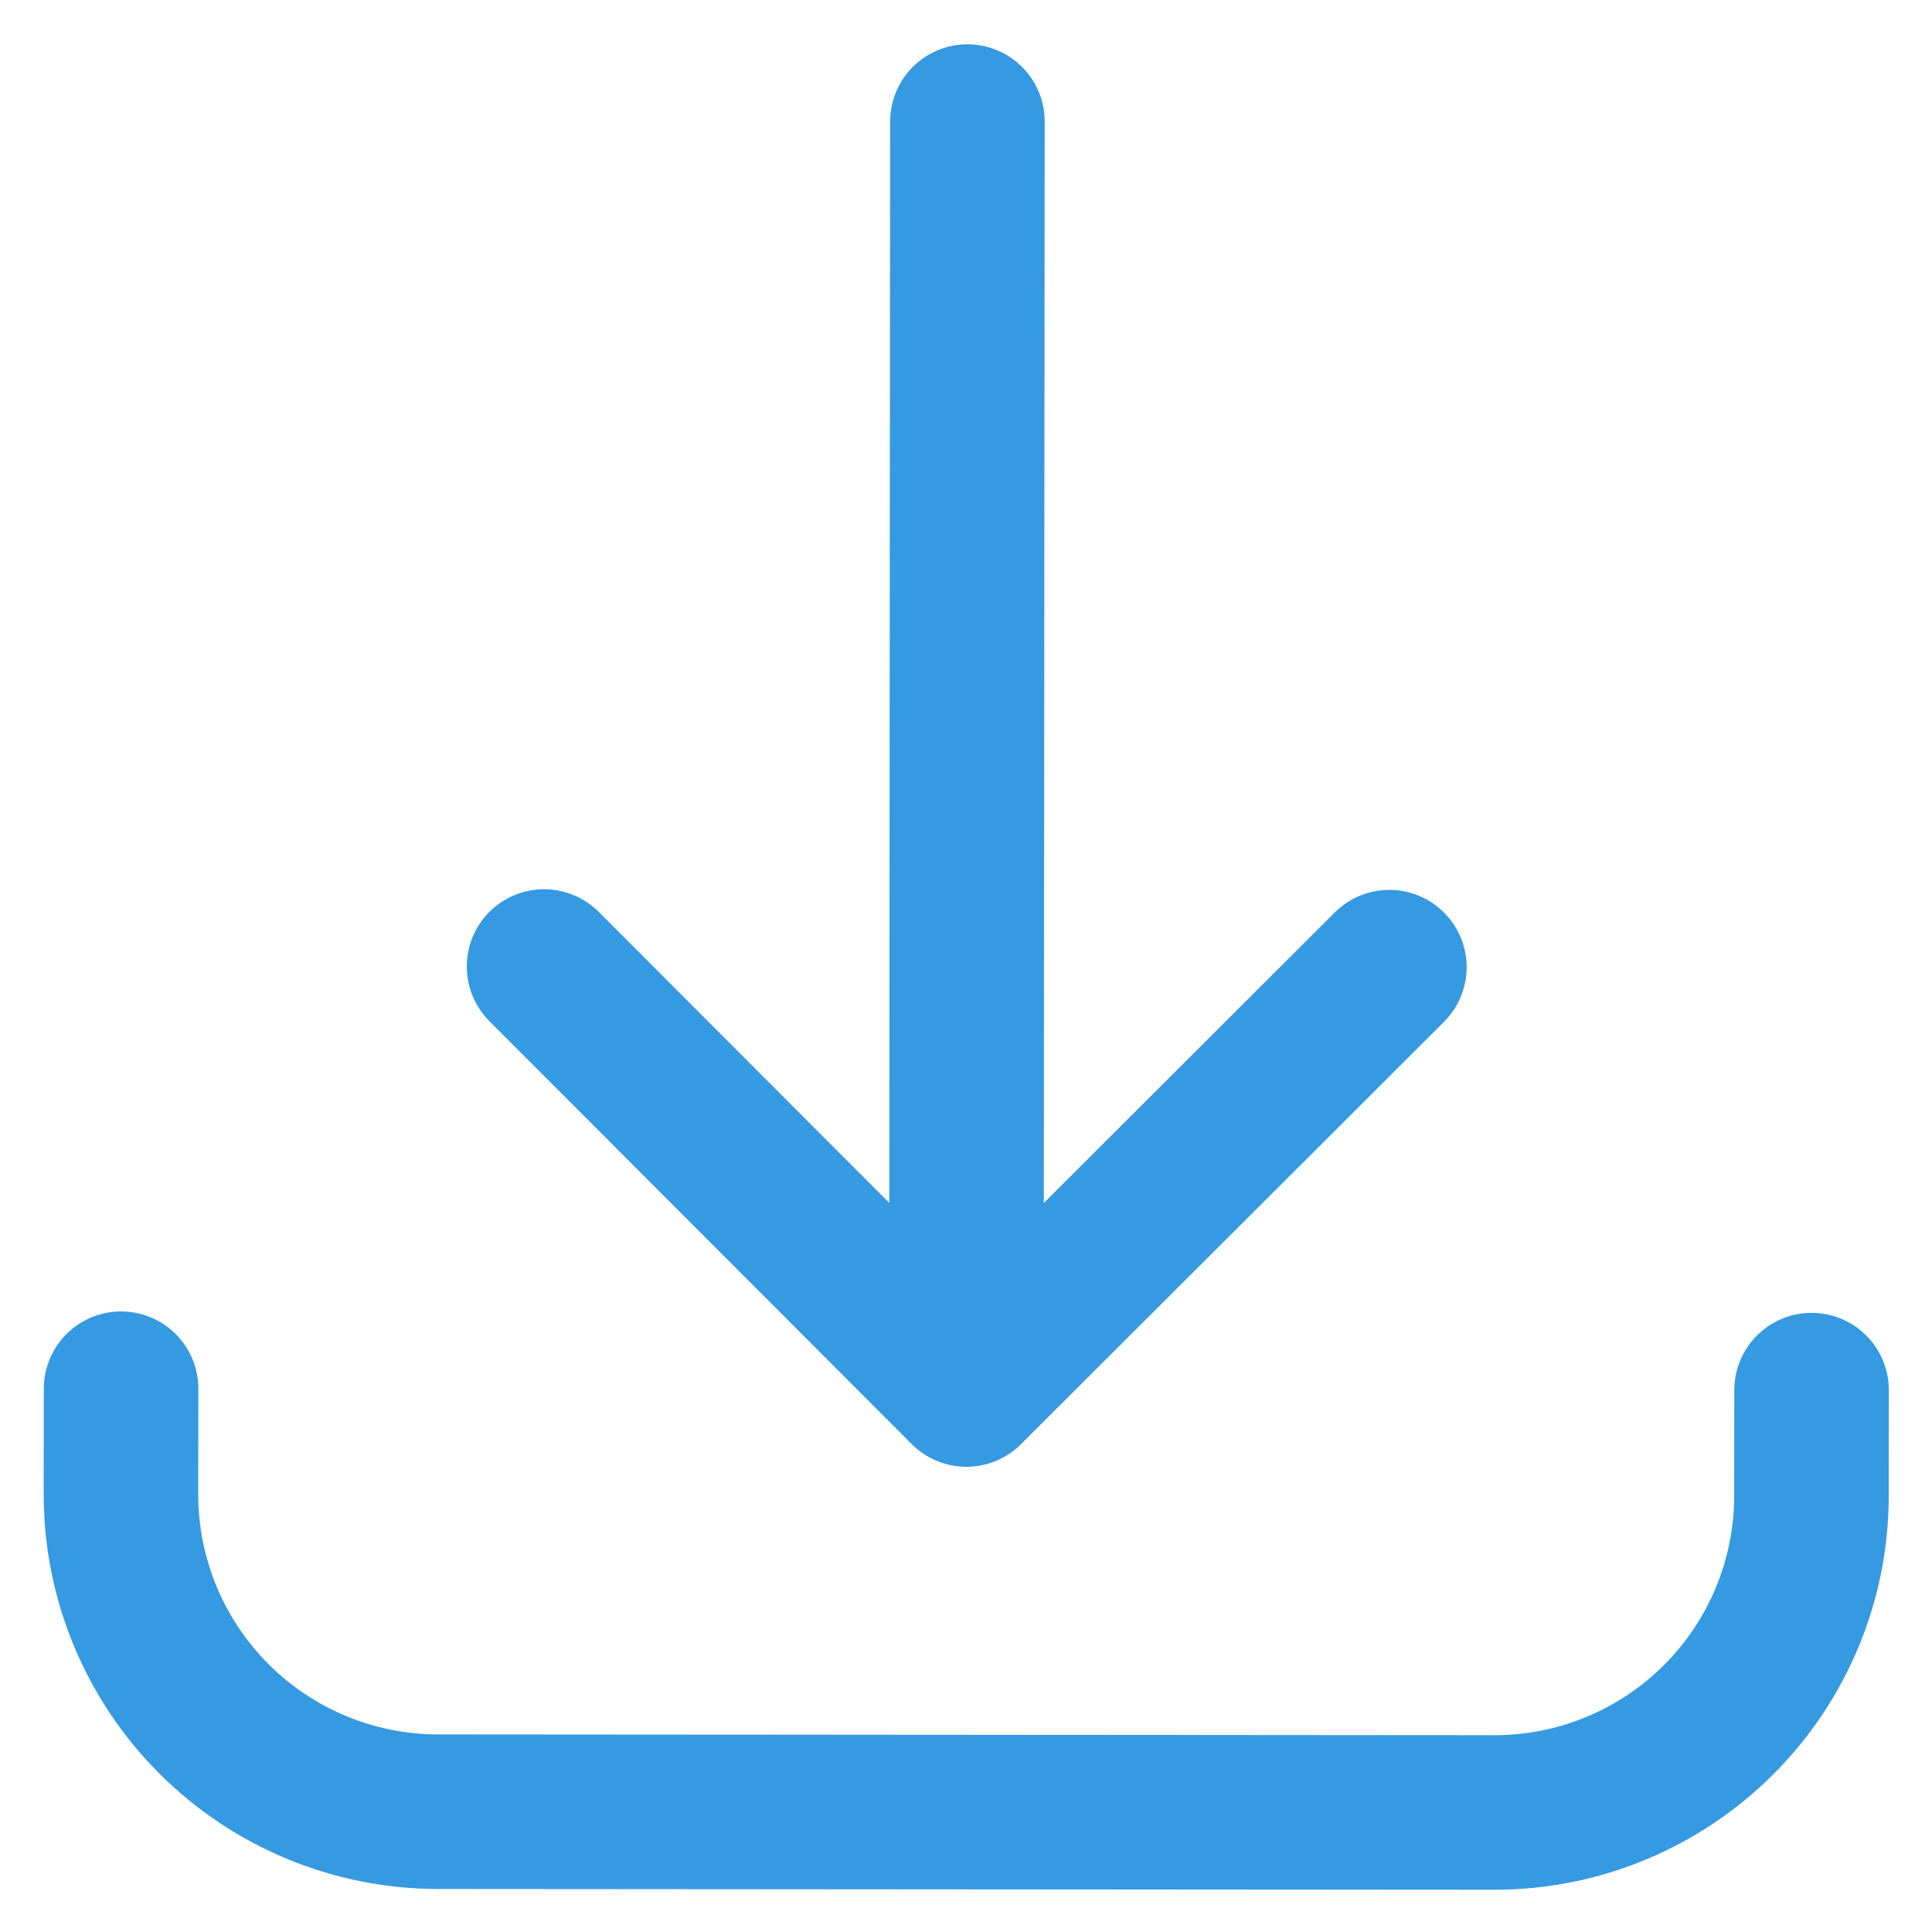 <svg width="15" height="15" viewBox="0 0 15 15" fill="none" xmlns="http://www.w3.org/2000/svg">
<path d="M0.94 10.782L0.939 11.602C0.939 12.255 1.198 12.881 1.659 13.343C2.12 13.805 2.746 14.065 3.398 14.066L11.601 14.072C12.254 14.073 12.88 13.814 13.342 13.353C13.804 12.892 14.064 12.266 14.064 11.614L14.065 10.793M10.787 7.509L7.503 10.788M7.503 10.788L4.224 7.504M7.503 10.788L7.511 0.944" stroke="#359AE1" stroke-width="1.2" stroke-linecap="round" stroke-linejoin="round"/>
</svg>
